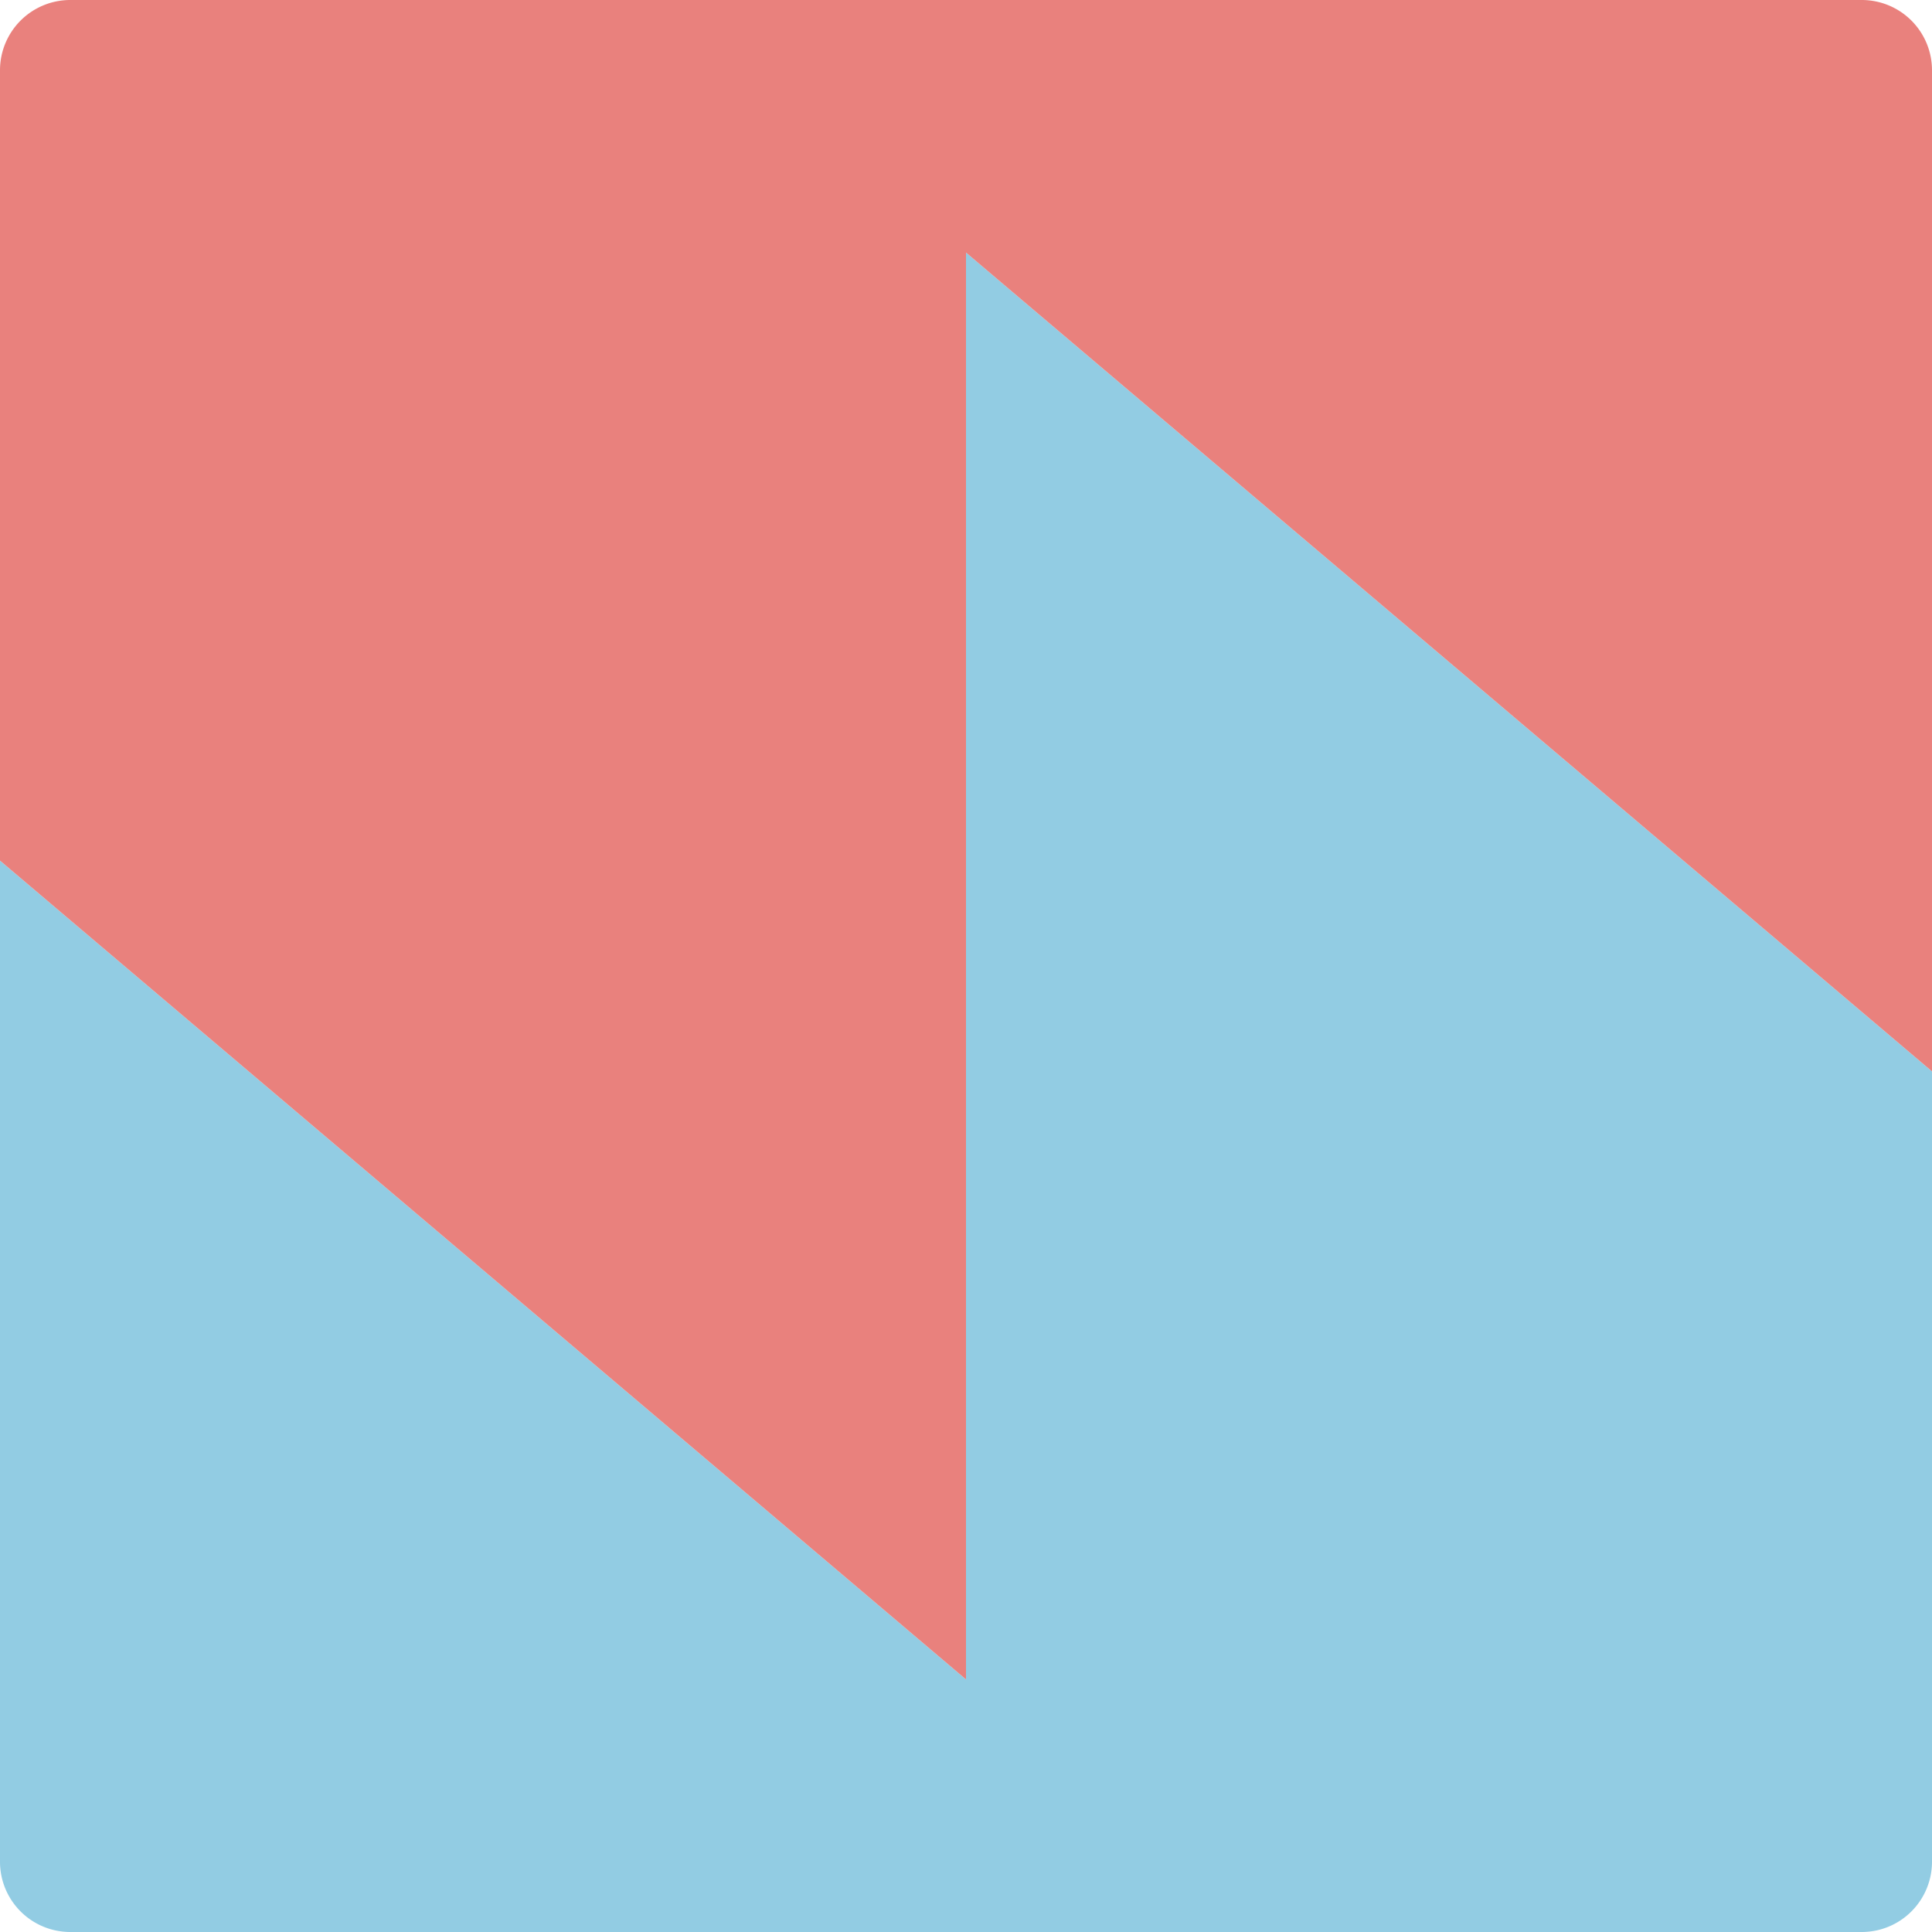 <svg xmlns="http://www.w3.org/2000/svg" viewBox="0 0 55 55"><defs><style>.cls-1{fill:#92cce3;}.cls-2{fill:#e9817d;}</style></defs><title>logo</title><g id="Layer_8" data-name="Layer 8"><path class="cls-1" d="M27.5,47.81,0,24.5V53a2,2,0,0,0,2,2H53a2,2,0,0,0,2-2V30.5L27.5,7.19Z"/><path class="cls-2" d="M53,0H2A2,2,0,0,0,0,2V24.5L27.5,47.81V7.19L55,30.5V2A2,2,0,0,0,53,0Z"/></g></svg>